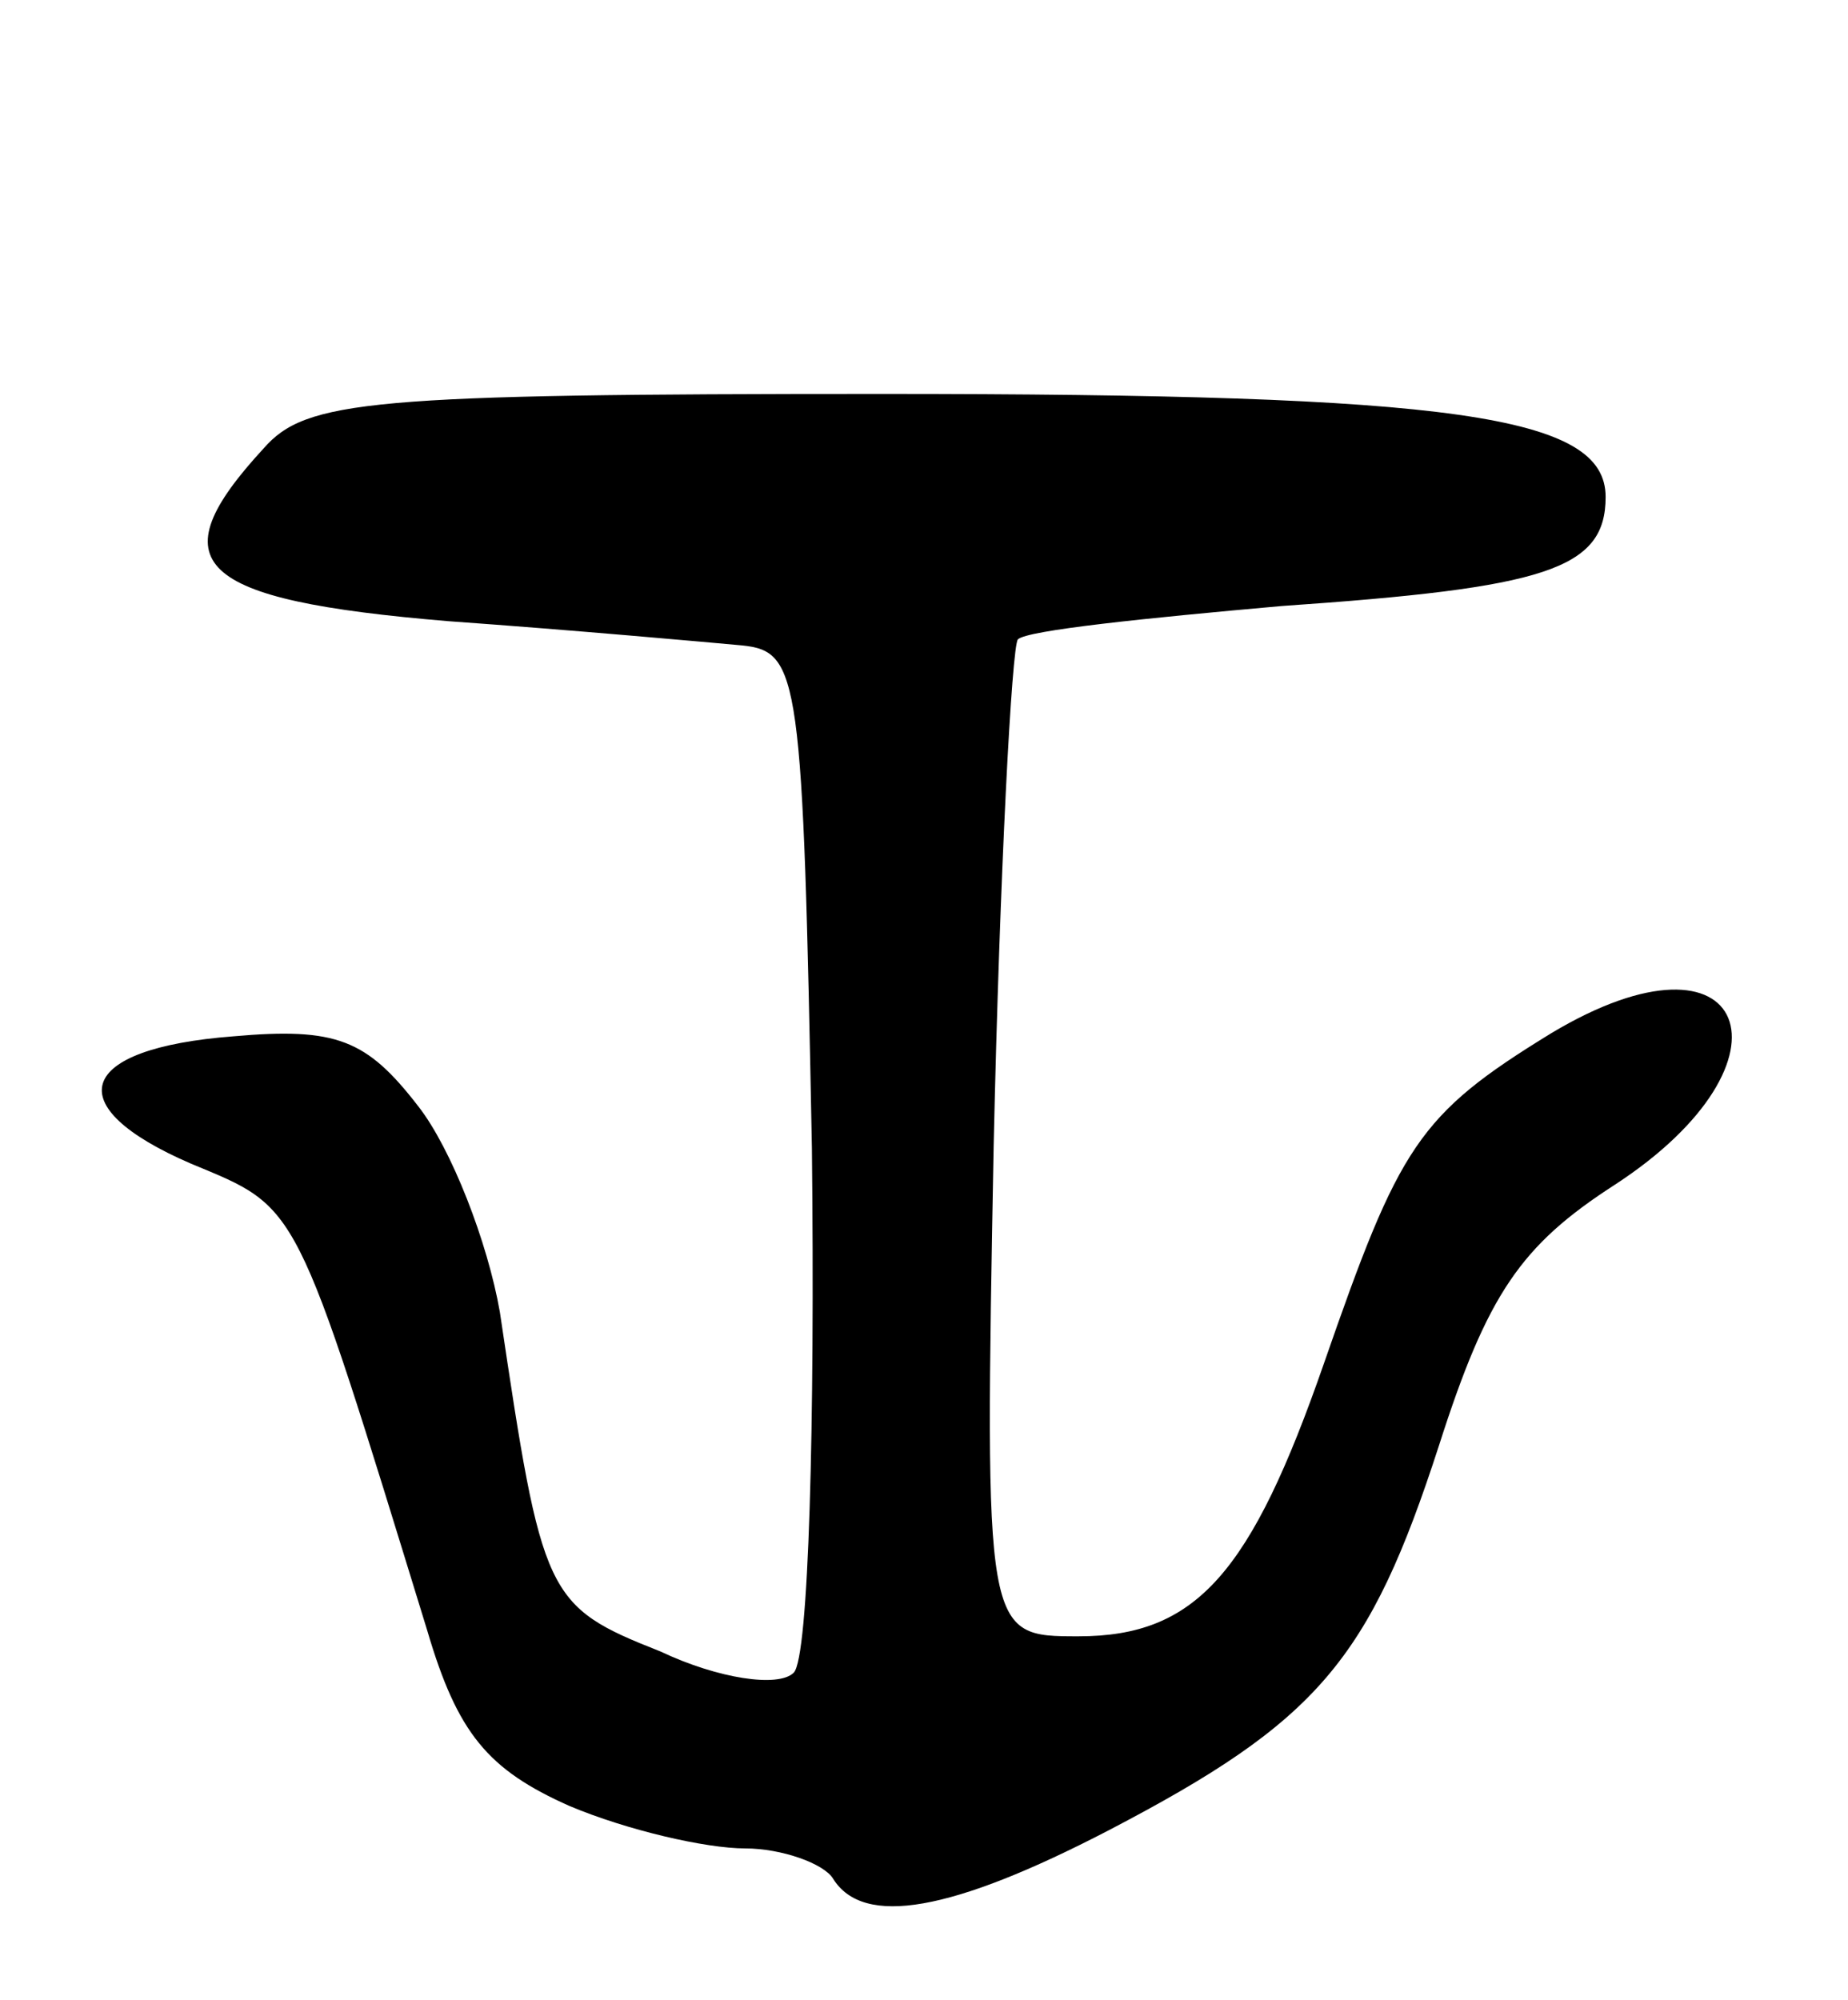 <svg version="1.0" xmlns="http://www.w3.org/2000/svg"
 width="61pt" height="66pt" viewBox="0 0 61 66"
 preserveAspectRatio="xMidYMid meet">
<g transform="translate(0,66) scale(0.1,-0.1)"
fill="#000000" stroke="none">
<path d="M87 512 c-35 -38 -23 -50 61 -57 42 -3 86 -7 97 -8 19 -2 20 -10 23
-166 1 -91 -1 -168 -6 -173 -5 -5 -25 -2 -44 7 -38 15 -39 18 -53 112 -4 23
-16 54 -27 68 -17 22 -27 26 -61 23 -52 -4 -58 -23 -14 -42 36 -15 34 -11 78
-154 10 -34 20 -46 47 -58 19 -8 45 -14 58 -14 12 0 26 -5 29 -10 10 -16 39
-11 91 16 69 36 86 56 109 127 16 50 27 66 58 86 63 41 44 89 -21 50 -44 -27
-50 -37 -75 -109 -24 -69 -42 -90 -81 -90 -31 0 -31 0 -28 162 2 90 6 165 8
167 3 3 42 7 87 11 87 6 107 12 107 36 0 27 -50 34 -239 34 -169 0 -190 -2
-204 -18z"/>
</g>
</svg>

